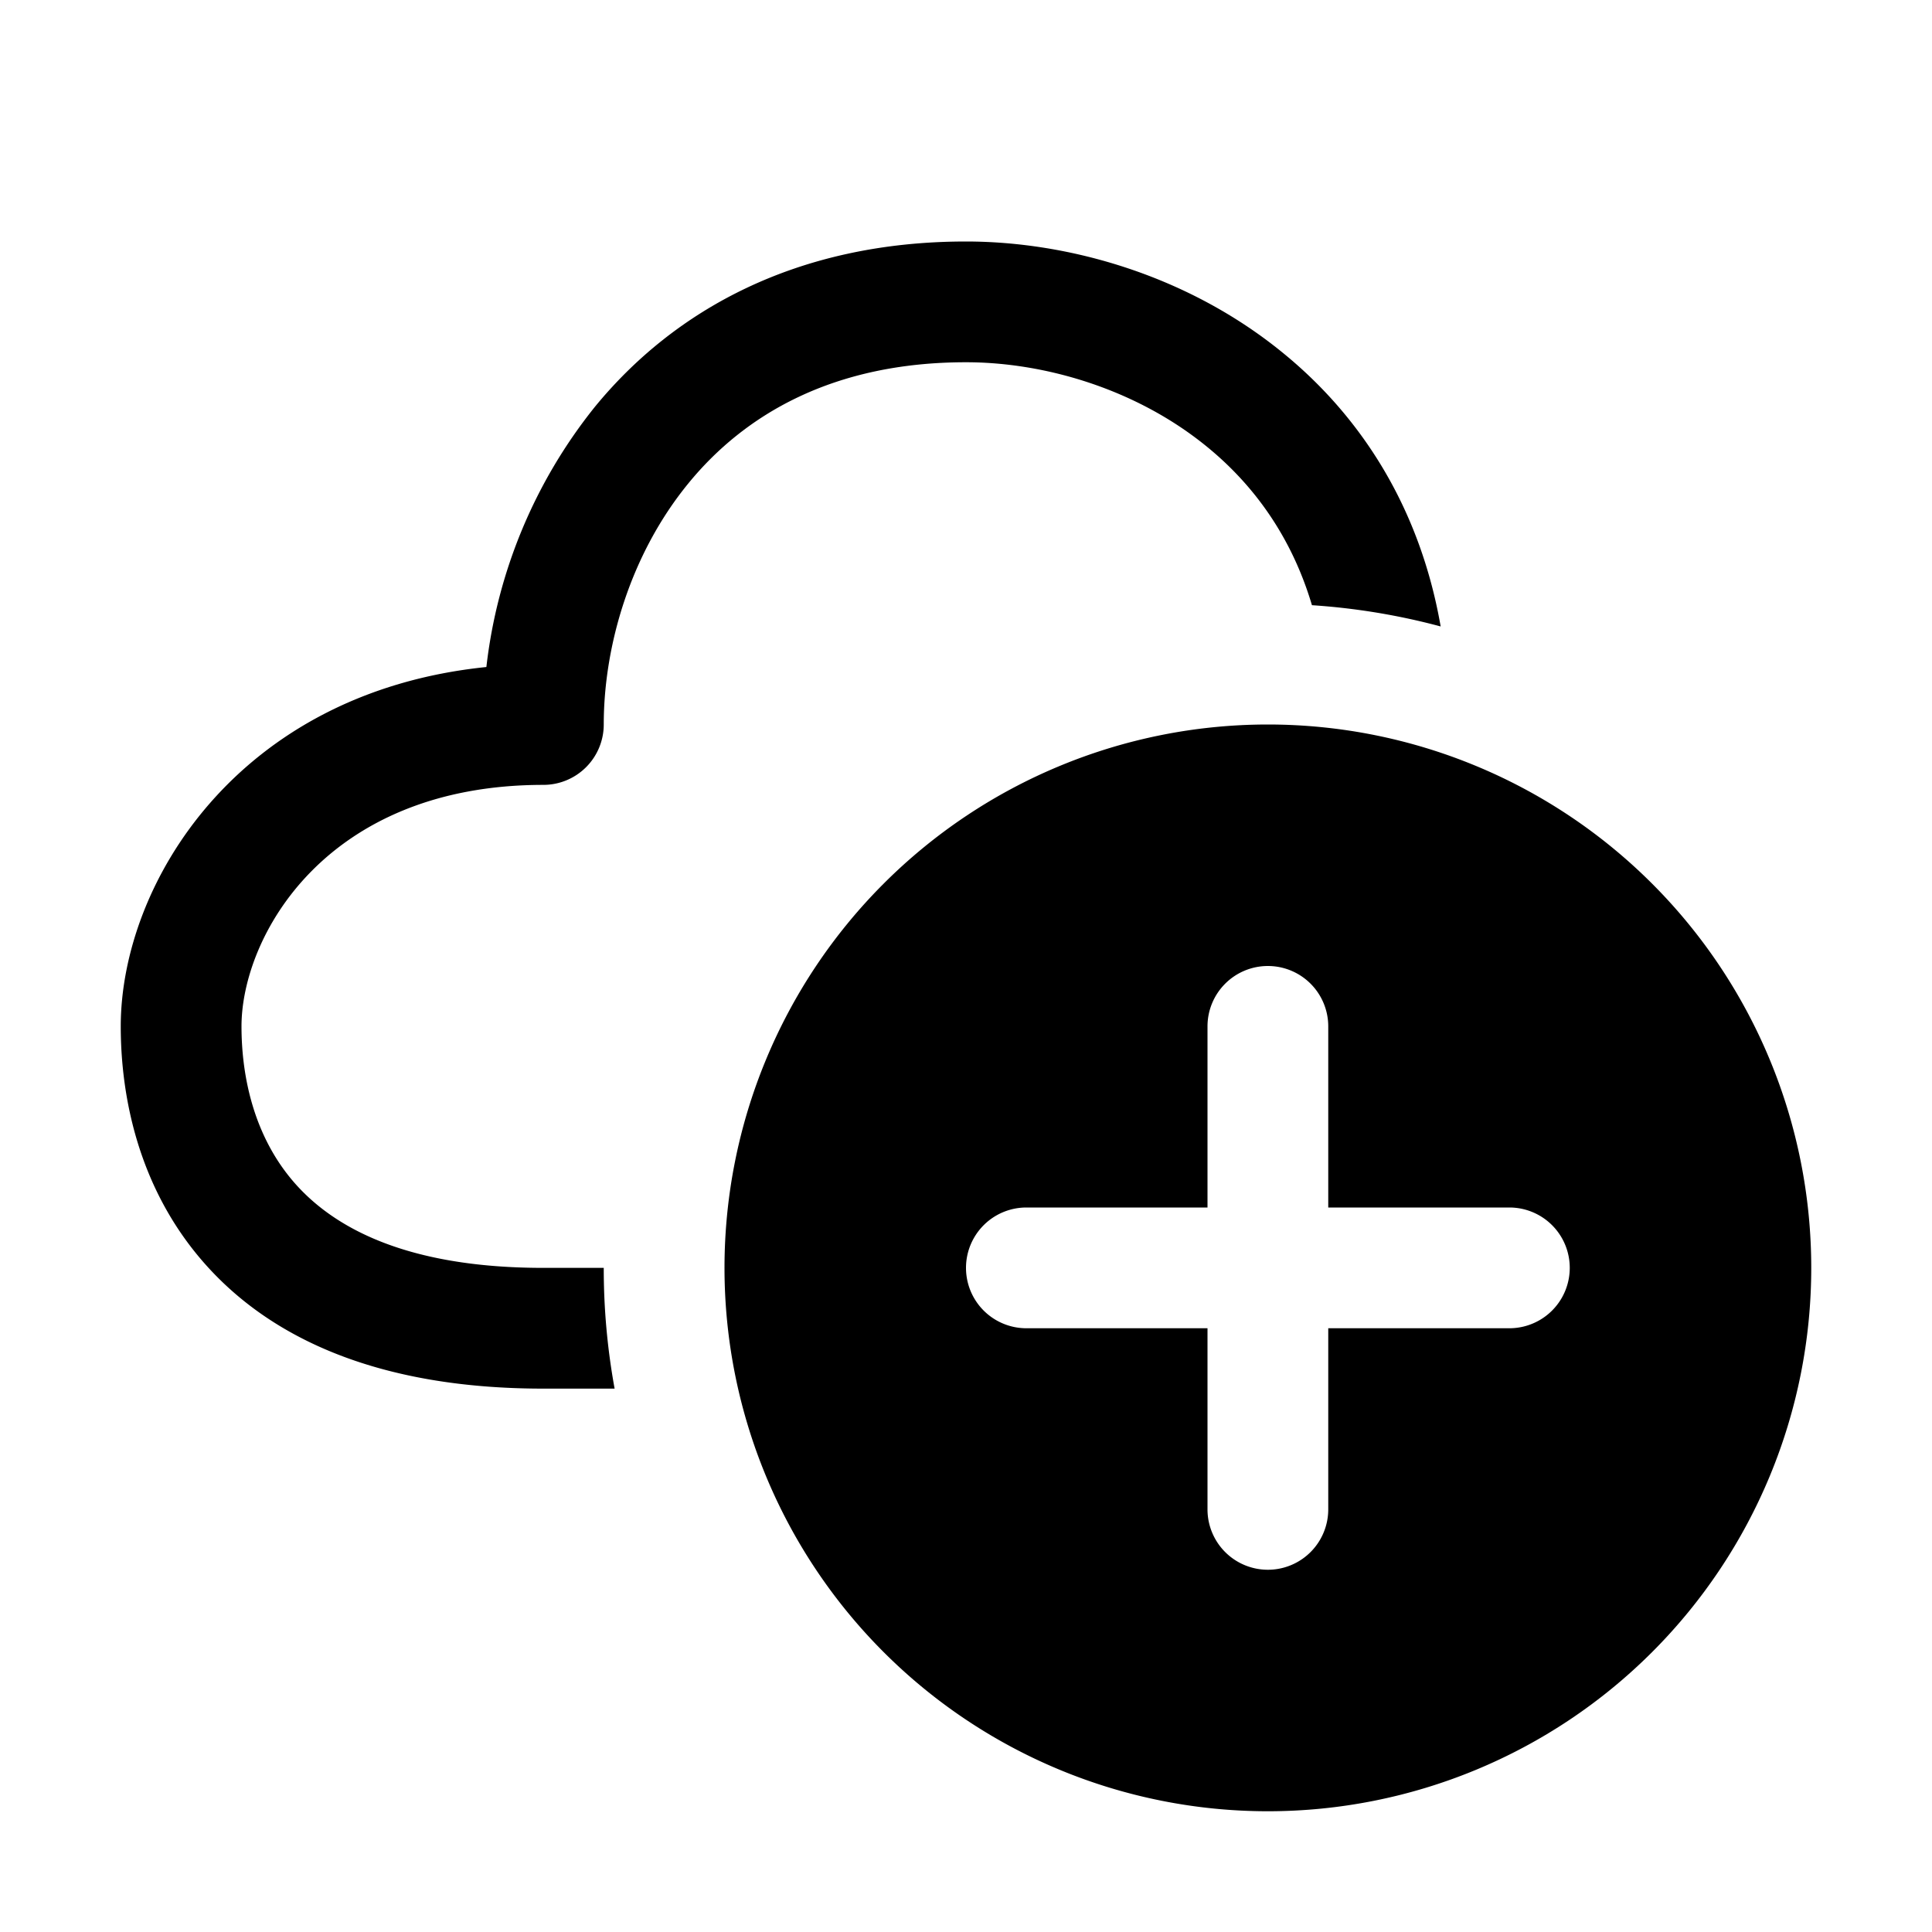 <svg xmlns="http://www.w3.org/2000/svg" xmlns:xlink="http://www.w3.org/1999/xlink" aria-hidden="true" role="img" class="iconify iconify--fluent" width="1em" height="1em" preserveAspectRatio="xMidYMid meet" viewBox="0 0 16 16"><path fill="currentColor" d="M5 6c0-.65.22-1.409.7-1.996C6.166 3.433 6.9 3 8 3c.65 0 1.409.22 1.996.7c.38.31.698.737.869 1.312c.366.024.723.084 1.066.176c-.173-.99-.663-1.74-1.302-2.262C9.841 2.28 8.85 2 8 2c-1.4 0-2.417.567-3.074 1.37a4.204 4.204 0 0 0-.898 2.154C1.965 5.735 1 7.322 1 8.5c0 .573.142 1.332.686 1.954c.556.636 1.46 1.046 2.814 1.046h.59a5.531 5.531 0 0 1-.09-1h-.5c-1.146 0-1.742-.34-2.061-.704C2.108 9.418 2 8.927 2 8.5c0-.736.688-2 2.5-2A.5.5 0 0 0 5 6Zm5.5 9a4.5 4.5 0 1 0 0-9a4.5 4.5 0 0 0 0 9Zm0-7a.5.5 0 0 1 .5.5V10h1.5a.5.5 0 0 1 0 1H11v1.5a.5.5 0 0 1-1 0V11H8.5a.5.5 0 0 1 0-1H10V8.5a.5.5 0 0 1 .5-.5Z"></path></svg>